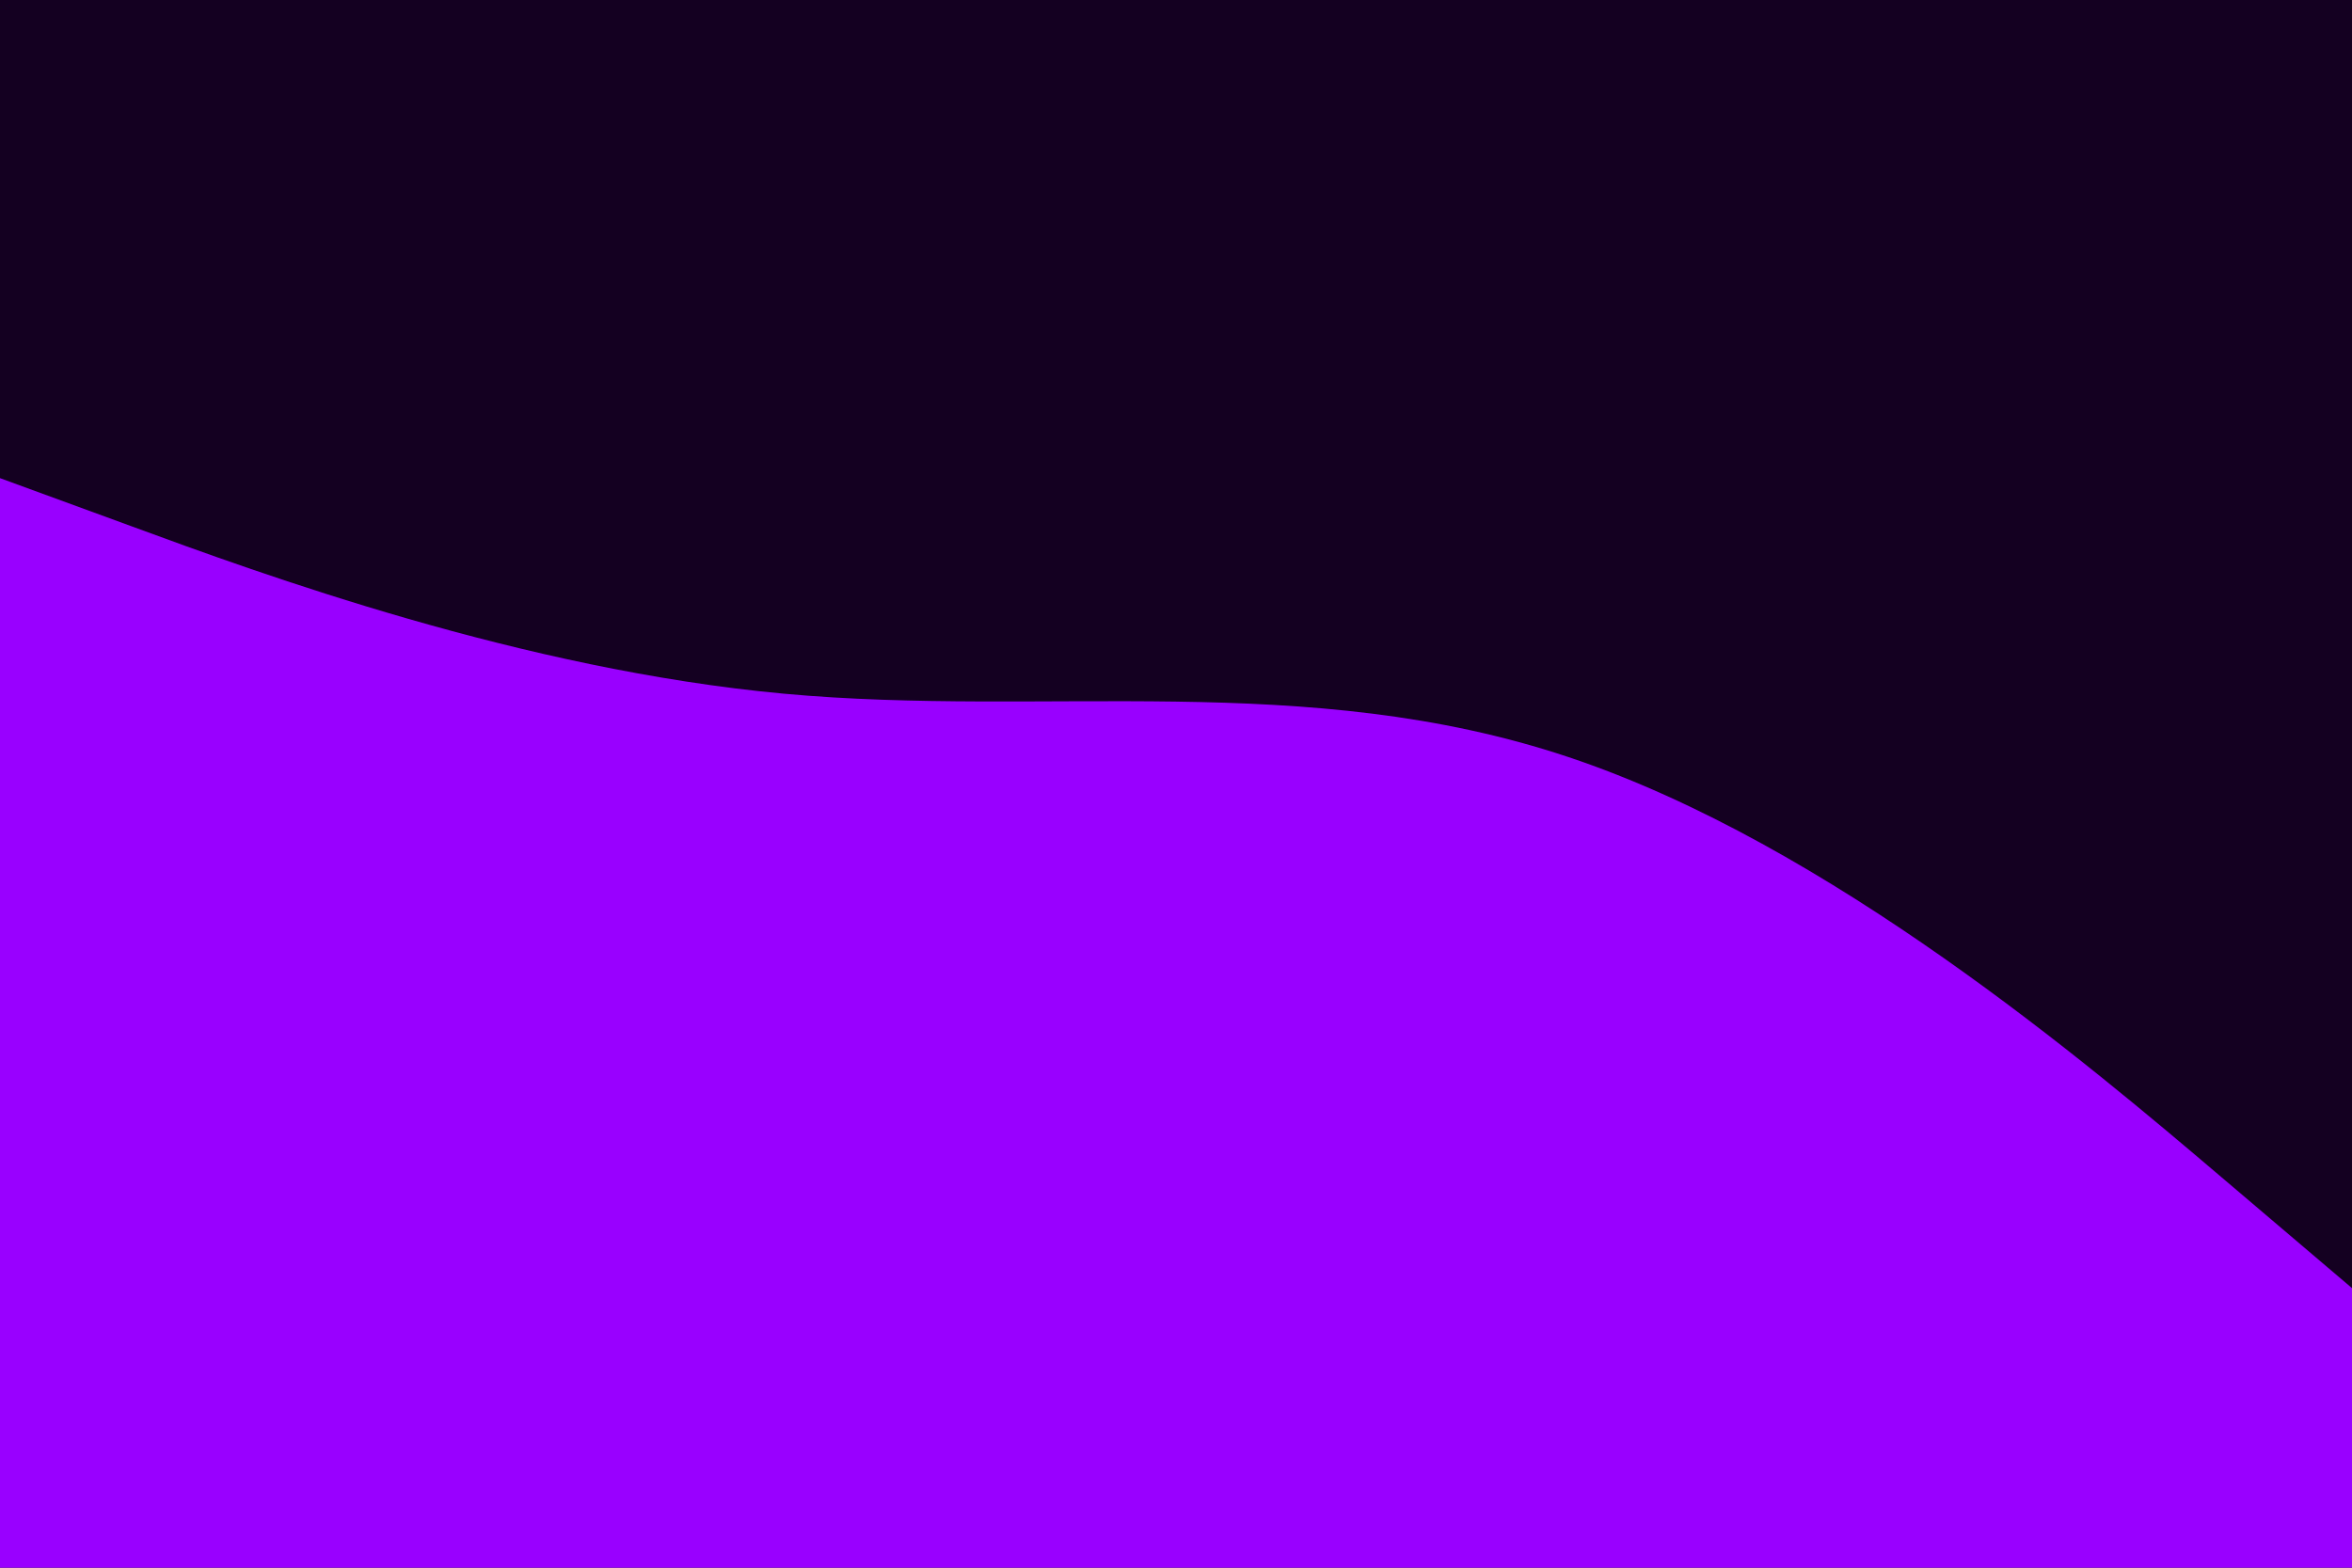<svg id="visual" viewBox="0 0 900 600" width="900" height="600" xmlns="http://www.w3.org/2000/svg" xmlns:xlink="http://www.w3.org/1999/xlink" version="1.1"><rect x="0" y="0" width="900" height="600" fill="#140021"></rect><path d="M0 183L50 201.3C100 219.7 200 256.3 300 265.5C400 274.7 500 256.3 600 289.7C700 323 800 408 850 450.5L900 493L900 601L850 601C800 601 700 601 600 601C500 601 400 601 300 601C200 601 100 601 50 601L0 601Z" fill="#9900FF" stroke-linecap="round" stroke-linejoin="miter"></path></svg>